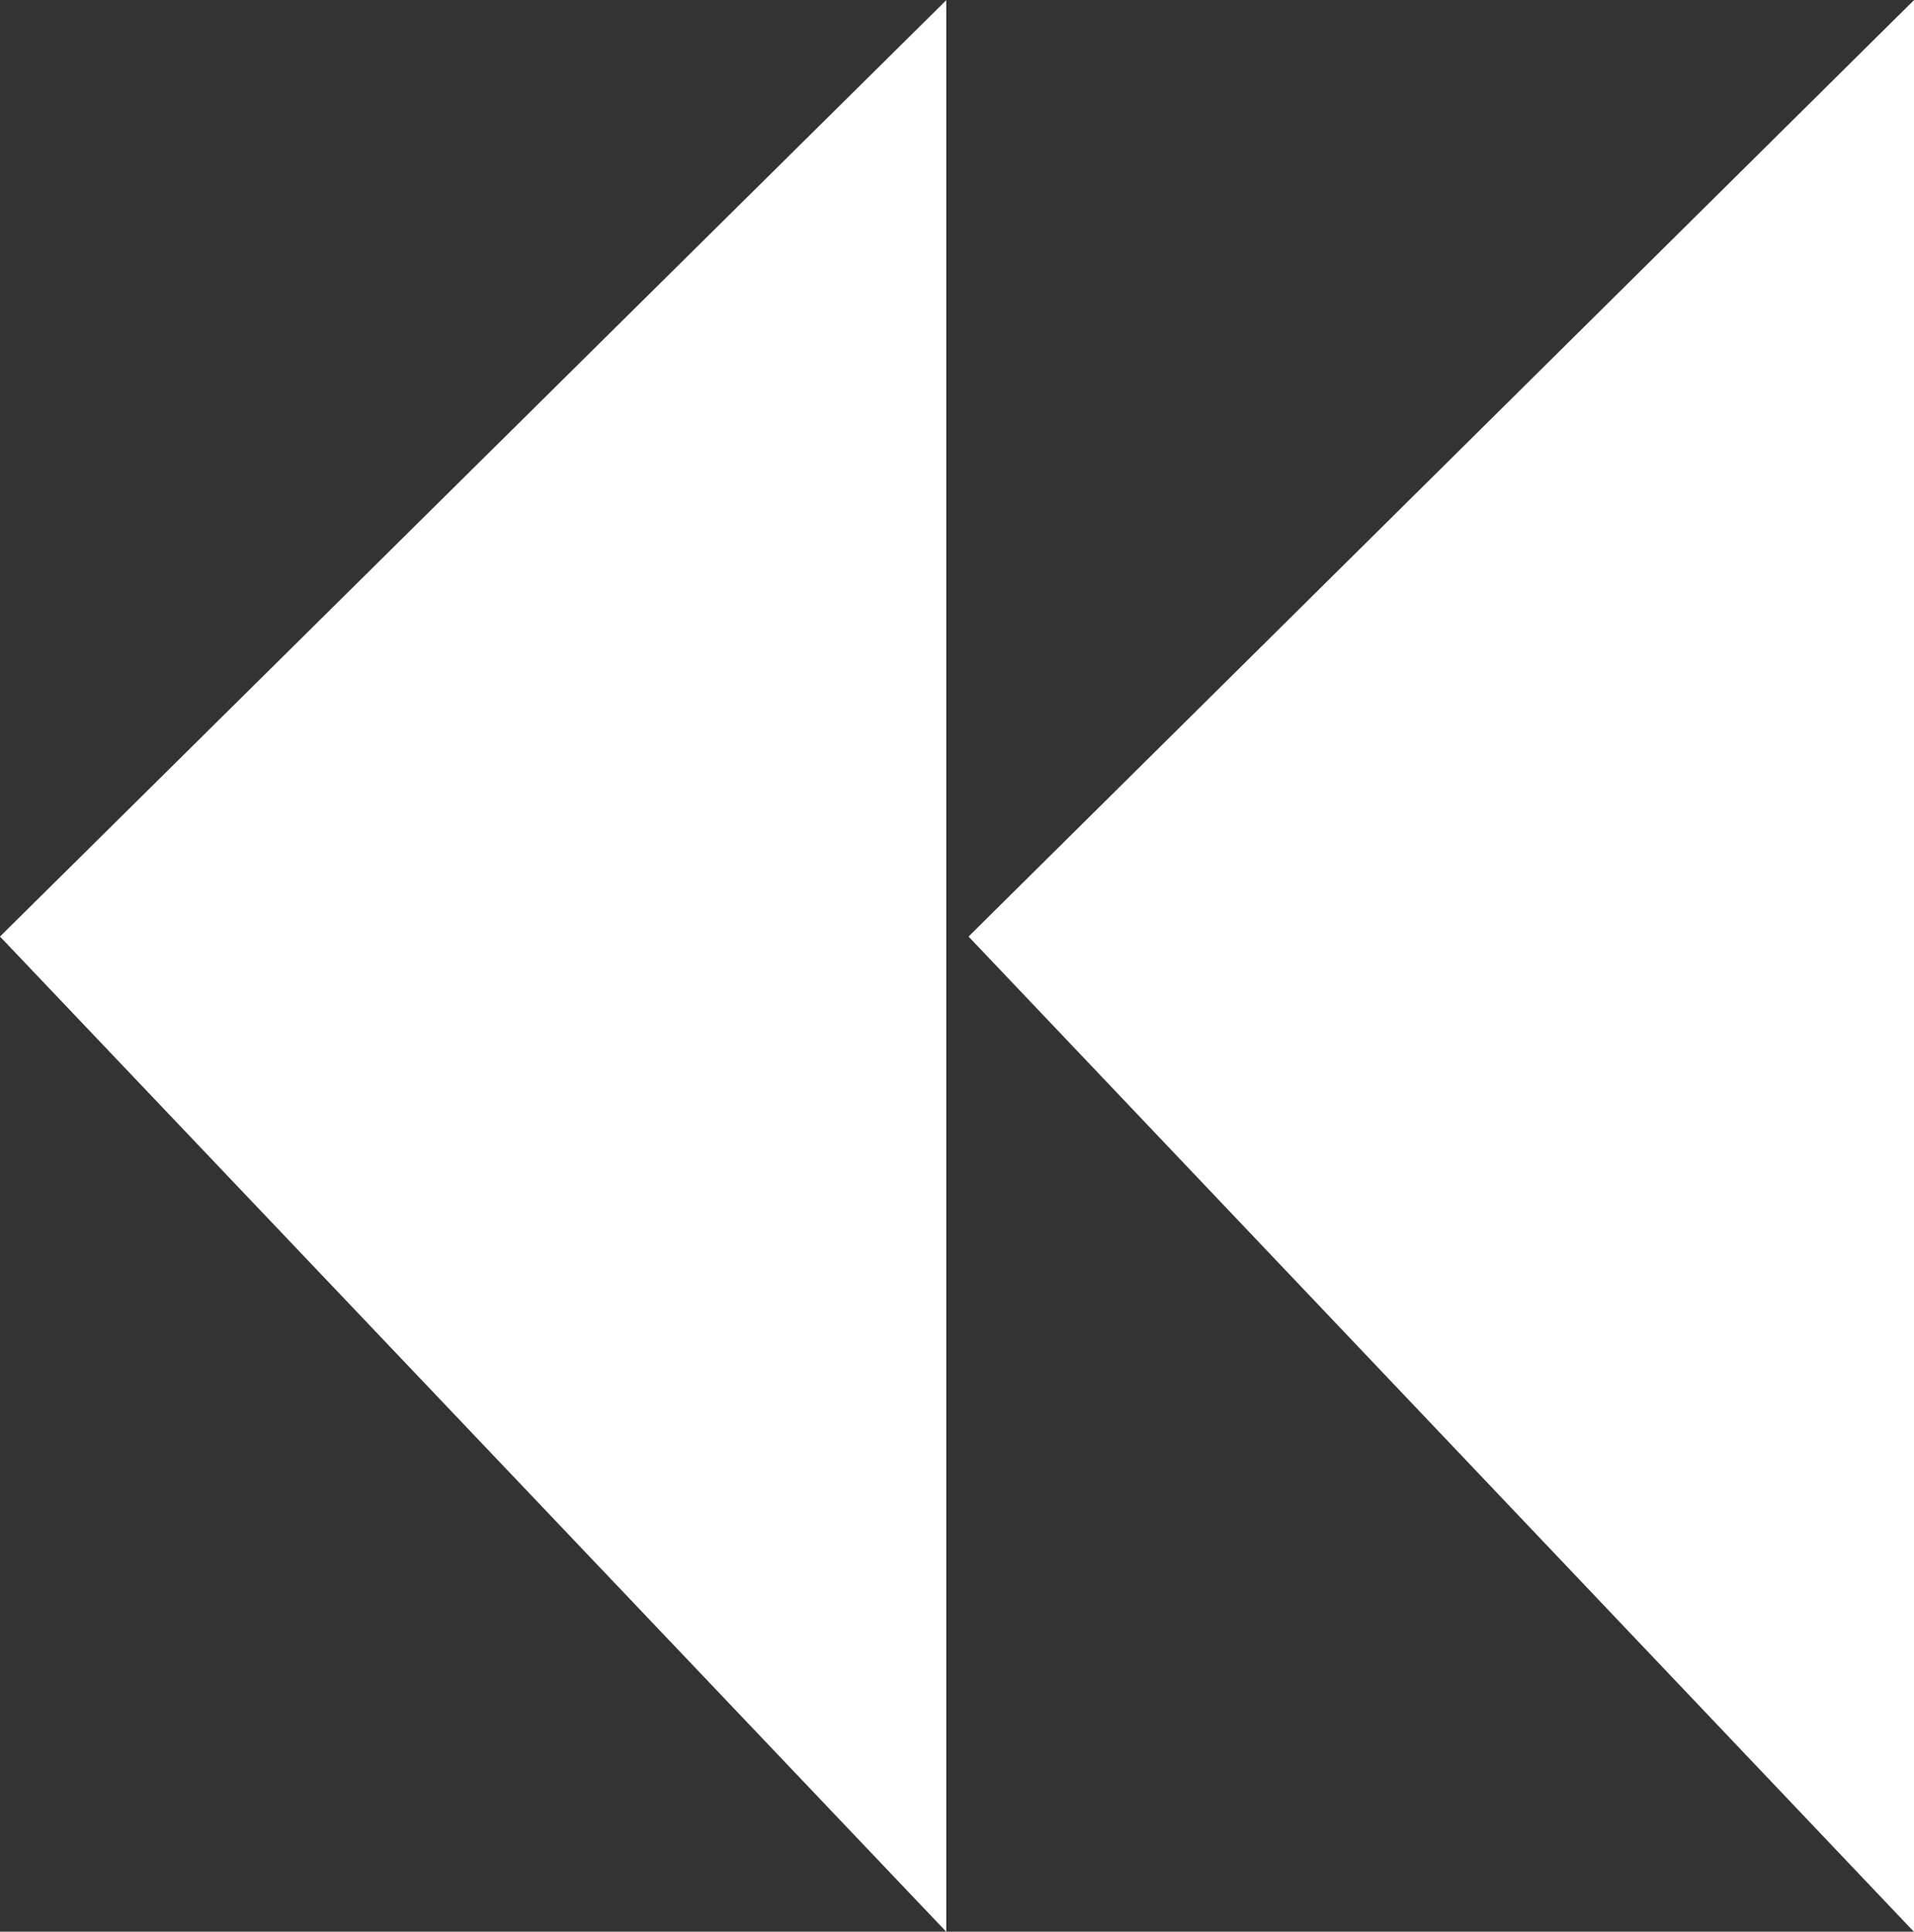 <svg id="Calque_1" data-name="Calque 1" xmlns="http://www.w3.org/2000/svg" viewBox="0 0 23.24 23.45"><rect x="0" y="0" width="23.24" height="23.45" fill="#333333" stroke="none"/><defs><style>.cls-1{fill:#fff;stroke:#fff;stroke-miterlimit:10;}</style></defs><title>prev</title><polygon class="cls-1" points="22.74 22.2 22.74 1.2 12.46 11.38 22.74 22.2"/><polygon class="cls-1" points="10.99 22.2 10.99 1.2 0.7 11.38 10.99 22.2"/></svg>